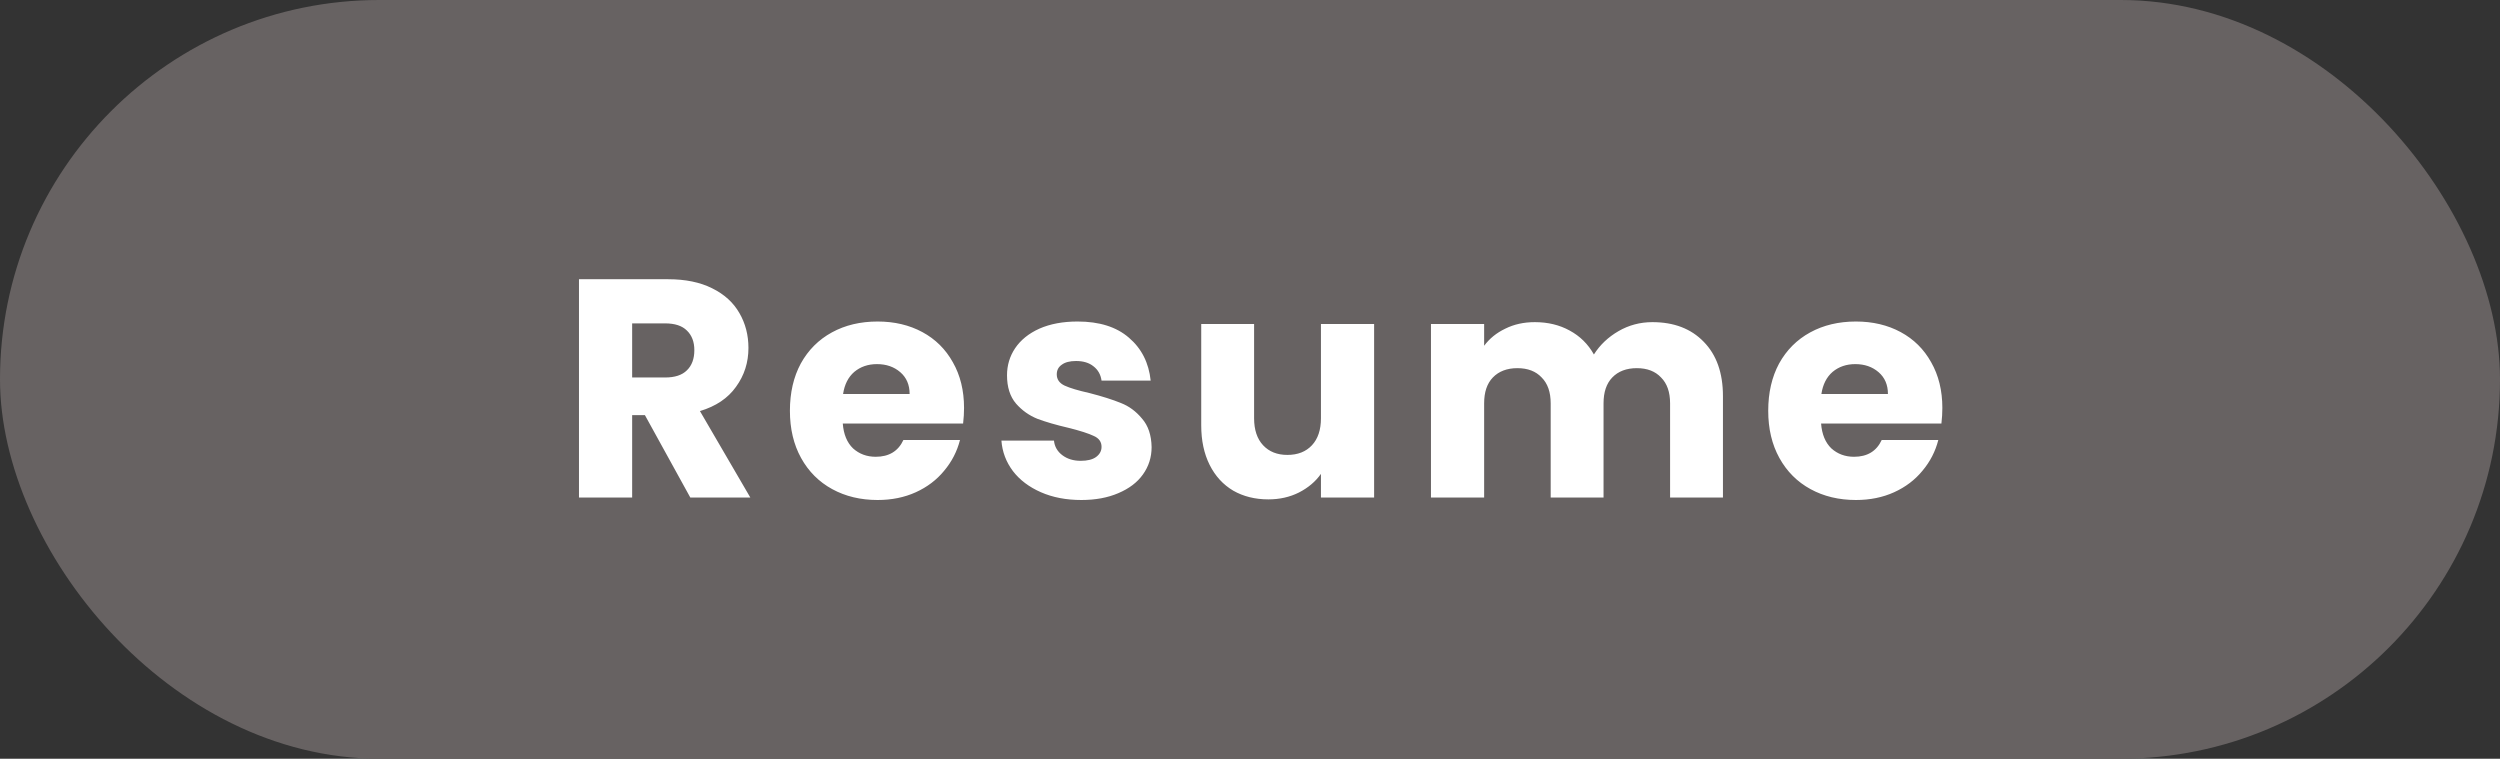 <svg width="201" height="61" viewBox="0 0 201 61" fill="none" xmlns="http://www.w3.org/2000/svg">
<rect x="0" y="0" width="201" height="61" fill="#333333" stroke="none"/>
<rect width="201" height="61" rx="30.5" fill="#676262"/>
<path d="M55.5 40L51.85 33.375H50.825V40H46.55V22.45H53.725C55.108 22.45 56.283 22.692 57.25 23.175C58.233 23.658 58.967 24.325 59.45 25.175C59.933 26.008 60.175 26.942 60.175 27.975C60.175 29.142 59.842 30.183 59.175 31.1C58.525 32.017 57.558 32.667 56.275 33.05L60.325 40H55.5ZM50.825 30.35H53.475C54.258 30.35 54.842 30.158 55.225 29.775C55.625 29.392 55.825 28.85 55.825 28.15C55.825 27.483 55.625 26.958 55.225 26.575C54.842 26.192 54.258 26 53.475 26H50.825V30.35ZM77.509 32.8C77.509 33.2 77.484 33.617 77.434 34.05H67.759C67.825 34.917 68.1 35.583 68.584 36.05C69.084 36.5 69.692 36.725 70.409 36.725C71.475 36.725 72.217 36.275 72.634 35.375H77.184C76.95 36.292 76.525 37.117 75.909 37.85C75.309 38.583 74.55 39.158 73.634 39.575C72.717 39.992 71.692 40.2 70.559 40.2C69.192 40.2 67.975 39.908 66.909 39.325C65.842 38.742 65.009 37.908 64.409 36.825C63.809 35.742 63.509 34.475 63.509 33.025C63.509 31.575 63.8 30.308 64.384 29.225C64.984 28.142 65.817 27.308 66.884 26.725C67.95 26.142 69.175 25.85 70.559 25.85C71.909 25.85 73.109 26.133 74.159 26.7C75.209 27.267 76.025 28.075 76.609 29.125C77.209 30.175 77.509 31.4 77.509 32.8ZM73.134 31.675C73.134 30.942 72.884 30.358 72.384 29.925C71.884 29.492 71.259 29.275 70.509 29.275C69.792 29.275 69.184 29.483 68.684 29.9C68.2 30.317 67.9 30.908 67.784 31.675H73.134ZM86.939 40.2C85.722 40.2 84.639 39.992 83.689 39.575C82.739 39.158 81.989 38.592 81.439 37.875C80.889 37.142 80.581 36.325 80.514 35.425H84.739C84.789 35.908 85.014 36.3 85.414 36.6C85.814 36.9 86.305 37.05 86.889 37.05C87.422 37.05 87.831 36.95 88.114 36.75C88.414 36.533 88.564 36.258 88.564 35.925C88.564 35.525 88.356 35.233 87.939 35.05C87.522 34.85 86.847 34.633 85.914 34.4C84.914 34.167 84.081 33.925 83.414 33.675C82.747 33.408 82.172 33 81.689 32.45C81.206 31.883 80.964 31.125 80.964 30.175C80.964 29.375 81.18 28.65 81.614 28C82.064 27.333 82.714 26.808 83.564 26.425C84.43 26.042 85.456 25.85 86.639 25.85C88.389 25.85 89.764 26.283 90.764 27.15C91.781 28.017 92.364 29.167 92.514 30.6H88.564C88.497 30.117 88.281 29.733 87.914 29.45C87.564 29.167 87.097 29.025 86.514 29.025C86.014 29.025 85.63 29.125 85.364 29.325C85.097 29.508 84.964 29.767 84.964 30.1C84.964 30.5 85.172 30.8 85.589 31C86.022 31.2 86.689 31.4 87.589 31.6C88.622 31.867 89.464 32.133 90.114 32.4C90.764 32.65 91.331 33.067 91.814 33.65C92.314 34.217 92.572 34.983 92.589 35.95C92.589 36.767 92.356 37.5 91.889 38.15C91.439 38.783 90.781 39.283 89.914 39.65C89.064 40.017 88.072 40.2 86.939 40.2ZM110.479 26.05V40H106.204V38.1C105.771 38.717 105.179 39.217 104.429 39.6C103.696 39.967 102.879 40.15 101.979 40.15C100.913 40.15 99.971 39.917 99.154 39.45C98.338 38.967 97.704 38.275 97.254 37.375C96.804 36.475 96.579 35.417 96.579 34.2V26.05H100.829V33.625C100.829 34.558 101.071 35.283 101.554 35.8C102.038 36.317 102.688 36.575 103.504 36.575C104.338 36.575 104.996 36.317 105.479 35.8C105.963 35.283 106.204 34.558 106.204 33.625V26.05H110.479ZM132.85 25.9C134.583 25.9 135.958 26.425 136.975 27.475C138.008 28.525 138.525 29.983 138.525 31.85V40H134.275V32.425C134.275 31.525 134.033 30.833 133.55 30.35C133.083 29.85 132.433 29.6 131.6 29.6C130.767 29.6 130.108 29.85 129.625 30.35C129.158 30.833 128.925 31.525 128.925 32.425V40H124.675V32.425C124.675 31.525 124.433 30.833 123.95 30.35C123.483 29.85 122.833 29.6 122 29.6C121.167 29.6 120.508 29.85 120.025 30.35C119.558 30.833 119.325 31.525 119.325 32.425V40H115.05V26.05H119.325V27.8C119.758 27.217 120.325 26.758 121.025 26.425C121.725 26.075 122.517 25.9 123.4 25.9C124.45 25.9 125.383 26.125 126.2 26.575C127.033 27.025 127.683 27.667 128.15 28.5C128.633 27.733 129.292 27.108 130.125 26.625C130.958 26.142 131.867 25.9 132.85 25.9ZM156.165 32.8C156.165 33.2 156.14 33.617 156.09 34.05H146.415C146.482 34.917 146.757 35.583 147.24 36.05C147.74 36.5 148.348 36.725 149.065 36.725C150.132 36.725 150.873 36.275 151.29 35.375H155.84C155.607 36.292 155.182 37.117 154.565 37.85C153.965 38.583 153.207 39.158 152.29 39.575C151.373 39.992 150.348 40.2 149.215 40.2C147.848 40.2 146.632 39.908 145.565 39.325C144.498 38.742 143.665 37.908 143.065 36.825C142.465 35.742 142.165 34.475 142.165 33.025C142.165 31.575 142.457 30.308 143.04 29.225C143.64 28.142 144.473 27.308 145.54 26.725C146.607 26.142 147.832 25.85 149.215 25.85C150.565 25.85 151.765 26.133 152.815 26.7C153.865 27.267 154.682 28.075 155.265 29.125C155.865 30.175 156.165 31.4 156.165 32.8ZM151.79 31.675C151.79 30.942 151.54 30.358 151.04 29.925C150.54 29.492 149.915 29.275 149.165 29.275C148.448 29.275 147.84 29.483 147.34 29.9C146.857 30.317 146.557 30.908 146.44 31.675H151.79Z" fill="white"/>
</svg>
